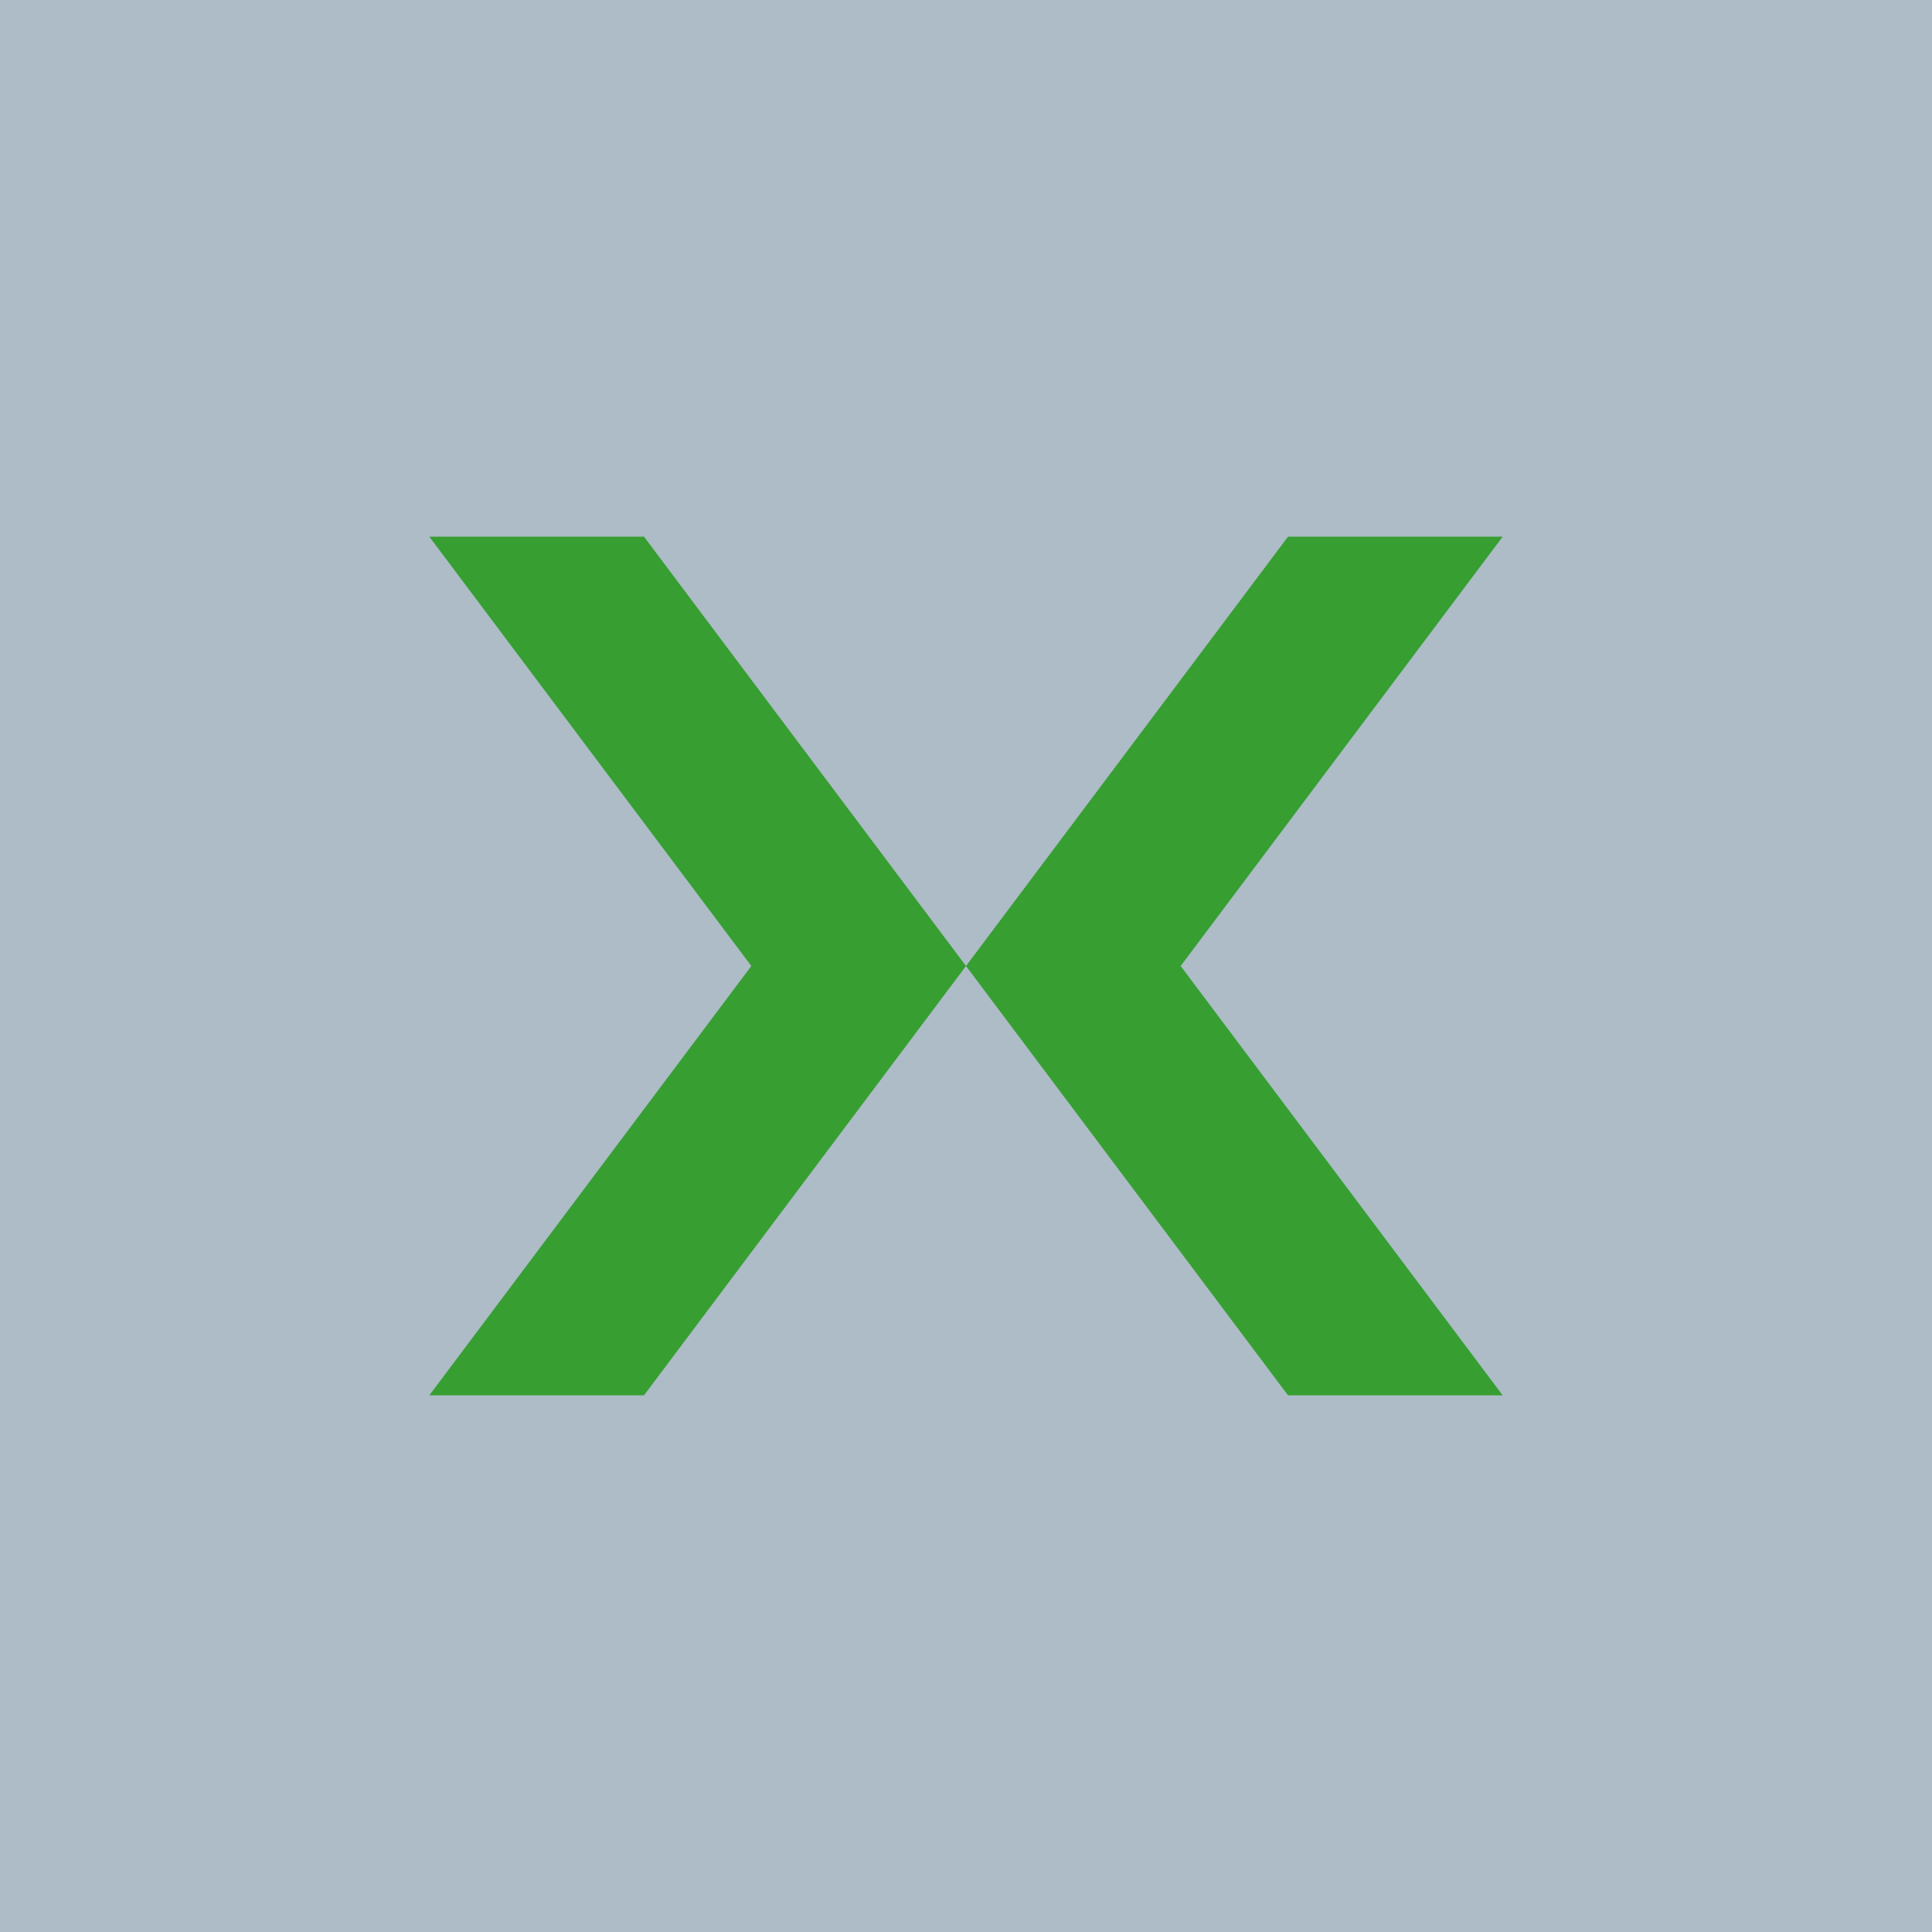<!-- by TradingView --><svg width="18" height="18" fill="none" xmlns="http://www.w3.org/2000/svg"><path fill="#ADBCC6" d="M0 0h18v18H0z"/><path d="M7 9L4 5h2l3 4-3 4H4l3-4zM11 9l3-4h-2L9 9l3 4h2l-3-4z" fill="#379E32"/></svg>